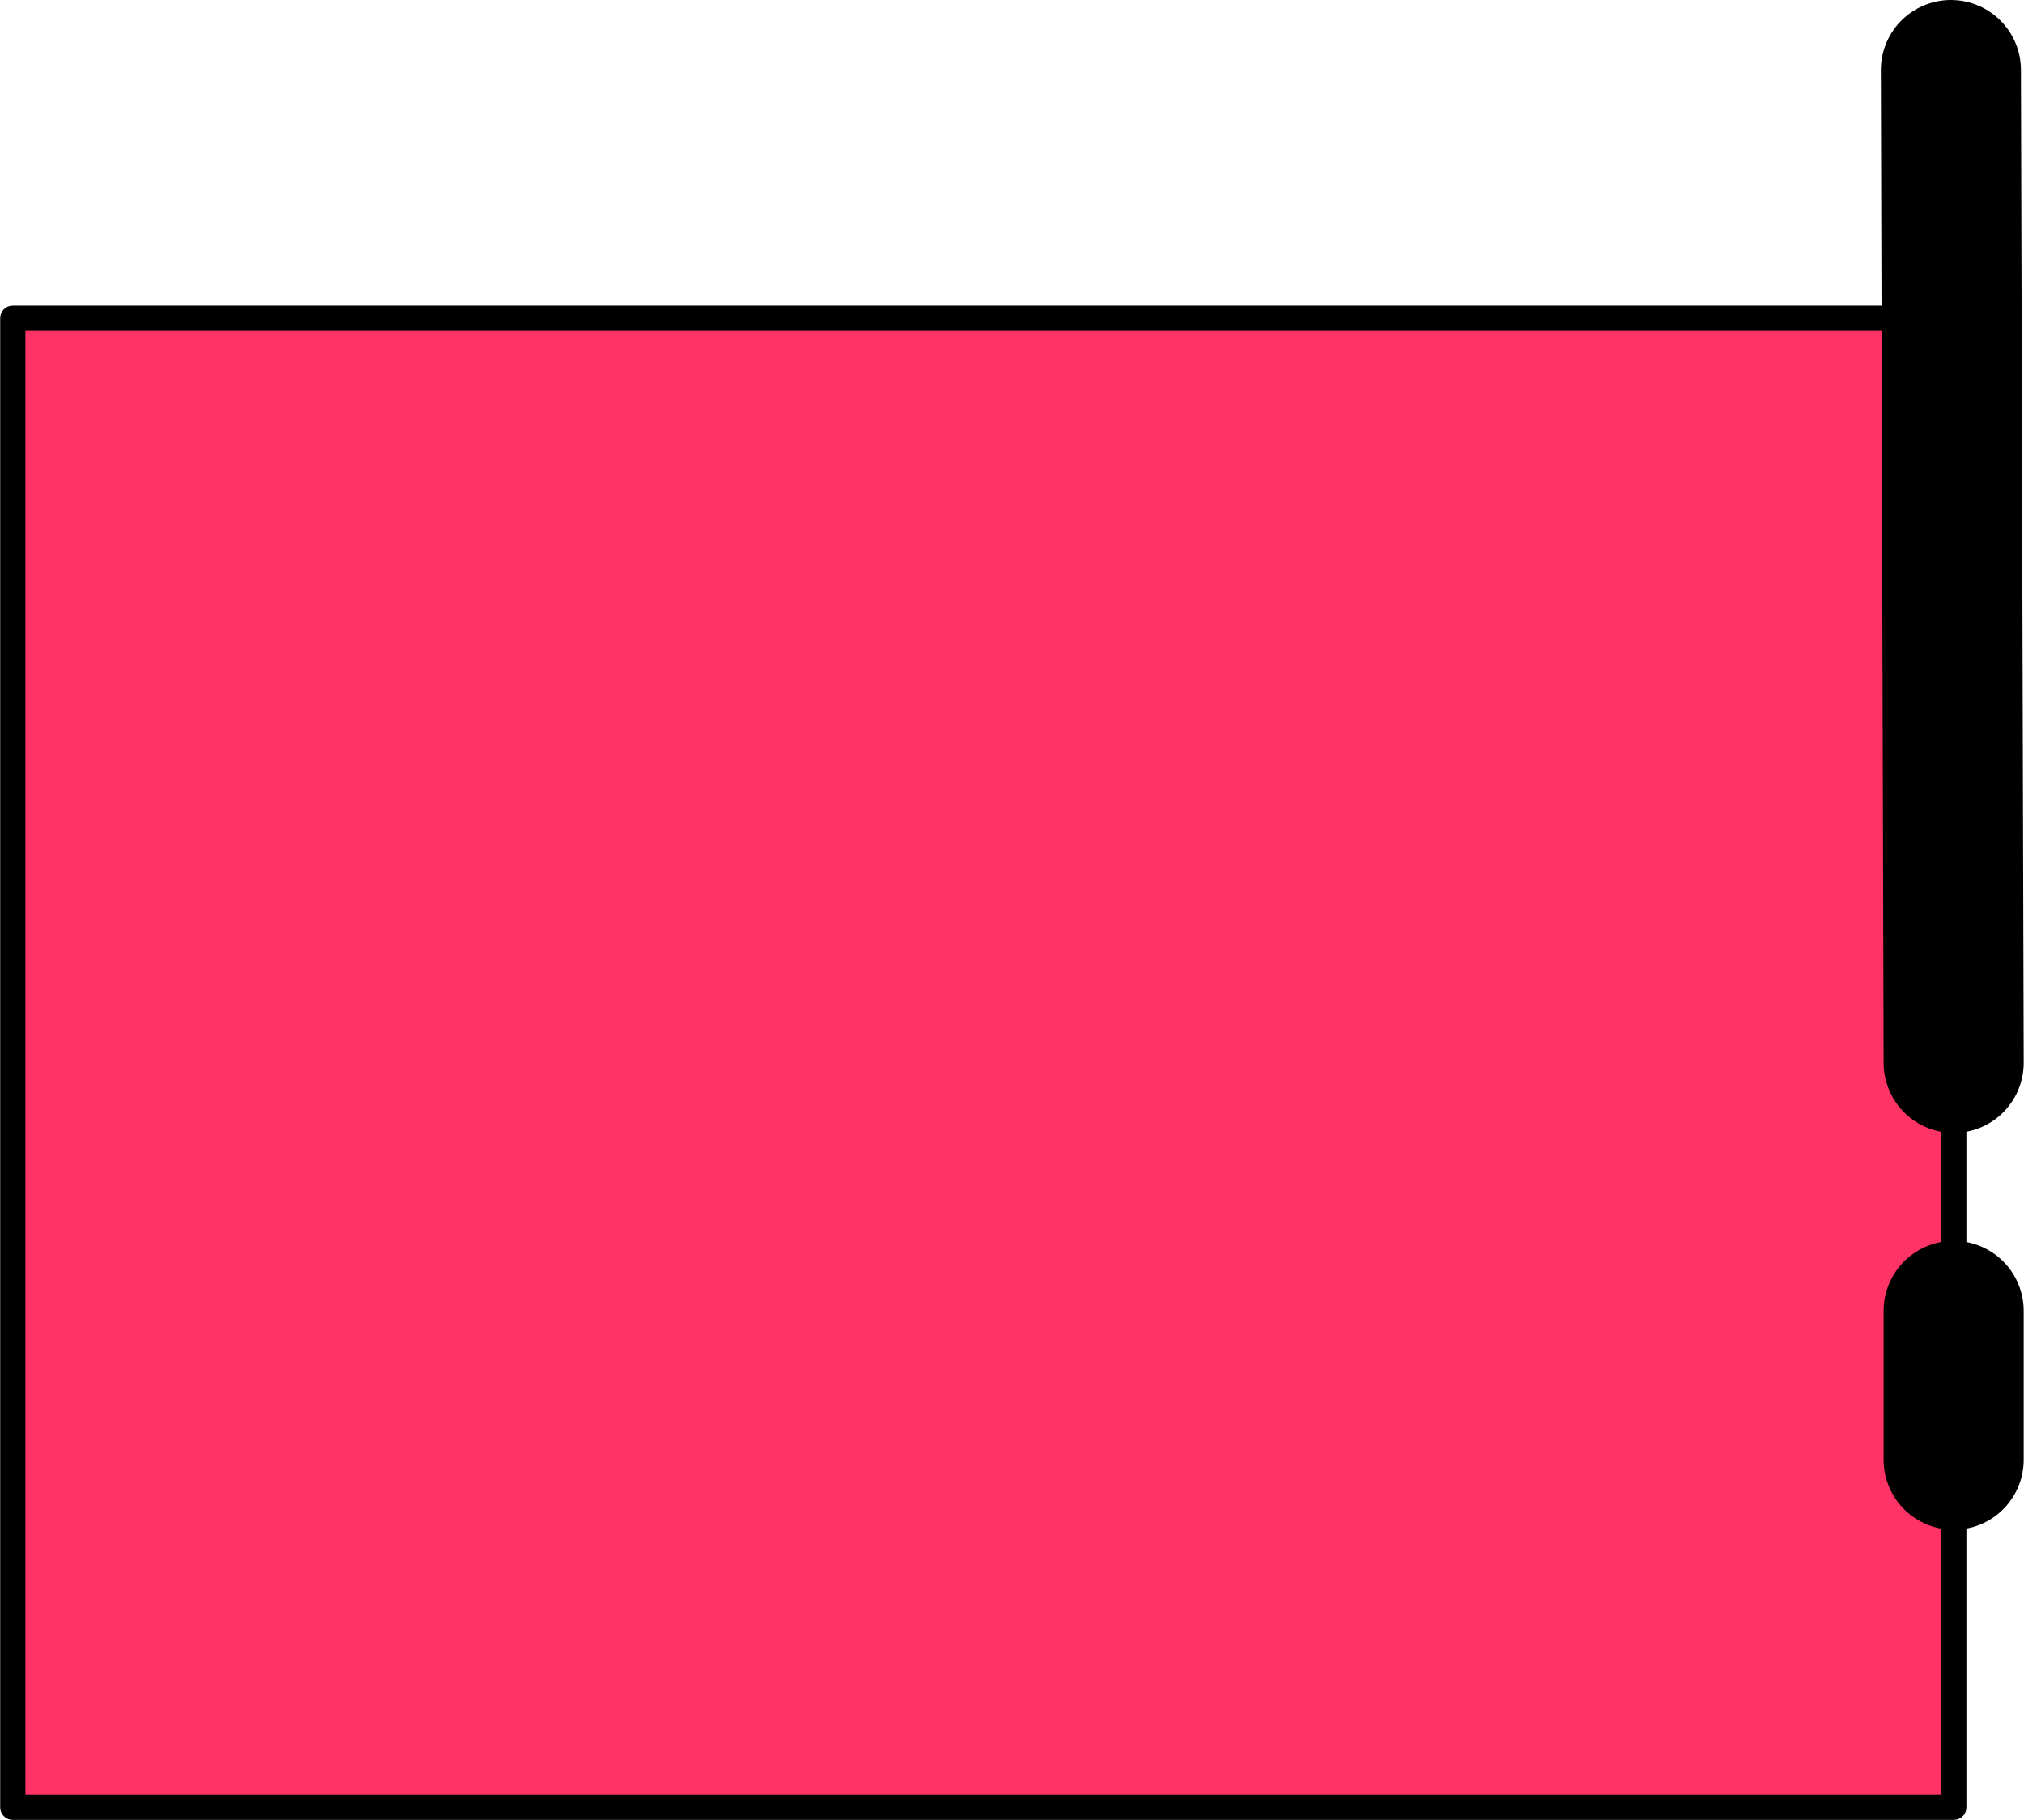 <?xml version="1.0" encoding="UTF-8" standalone="no"?>
<!DOCTYPE svg PUBLIC "-//W3C//DTD SVG 1.1//EN" "http://www.w3.org/Graphics/SVG/1.1/DTD/svg11.dtd">
<!-- Generated by Microsoft Visio, SVG Export Risiko.svg Page-1 -->
<svg xmlns="http://www.w3.org/2000/svg" xmlns:xlink="http://www.w3.org/1999/xlink" xmlns:ev="http://www.w3.org/2001/xml-events"
		xmlns:v="http://schemas.microsoft.com/visio/2003/SVGExtensions/" width="0.803in" height="0.722in"
		viewBox="0 0 57.786 51.966" xml:space="preserve" color-interpolation-filters="sRGB" class="st3">
	<v:documentProperties v:langID="1031" v:metric="true" v:viewMarkup="false">
		<v:userDefs>
			<v:ud v:nameU="msvConvertTheme"/>
		</v:userDefs>
	</v:documentProperties>

	<style type="text/css">
	<![CDATA[
		.st1 {fill:#ff3366;stroke:#000000;stroke-linecap:round;stroke-linejoin:round;stroke-width:0.72}
		.st2 {stroke:#000000;stroke-linecap:round;stroke-linejoin:round;stroke-width:4}
		.st3 {fill:none;fill-rule:evenodd;font-size:12px;overflow:visible;stroke-linecap:square;stroke-miterlimit:3}
	]]>
	</style>

	<g v:mID="0" v:index="1" v:groupContext="foregroundPage">
		<title>Page-1</title>
		<v:pageProperties v:drawingScale="0.0393701" v:pageScale="0.0393701" v:drawingUnits="24" v:shadowOffsetX="8.50394"
				v:shadowOffsetY="-8.50394"/>
		<g id="group8-1" transform="translate(0.36,-0.36)" v:mID="8" v:groupContext="group">
			<title>Sheet.8</title>
			<g id="shape5-2" v:mID="5" v:groupContext="shape">
				<title>Sheet.5</title>
				<rect x="0" y="9.447" width="55.426" height="42.52" class="st1"/>
			</g>
			<g id="shape6-4" v:mID="6" v:groupContext="shape" transform="translate(107.313,2.215) rotate(89.84)">
				<title>Sheet.6</title>
				<path d="M0 51.97 L28.35 51.97" class="st2"/>
			</g>
			<g id="shape7-7" v:mID="7" v:groupContext="shape" transform="translate(107.392,37.793) rotate(90)">
				<title>Sheet.7</title>
				<path d="M0 51.97 L4.25 51.97" class="st2"/>
			</g>
		</g>
	</g>
</svg>
